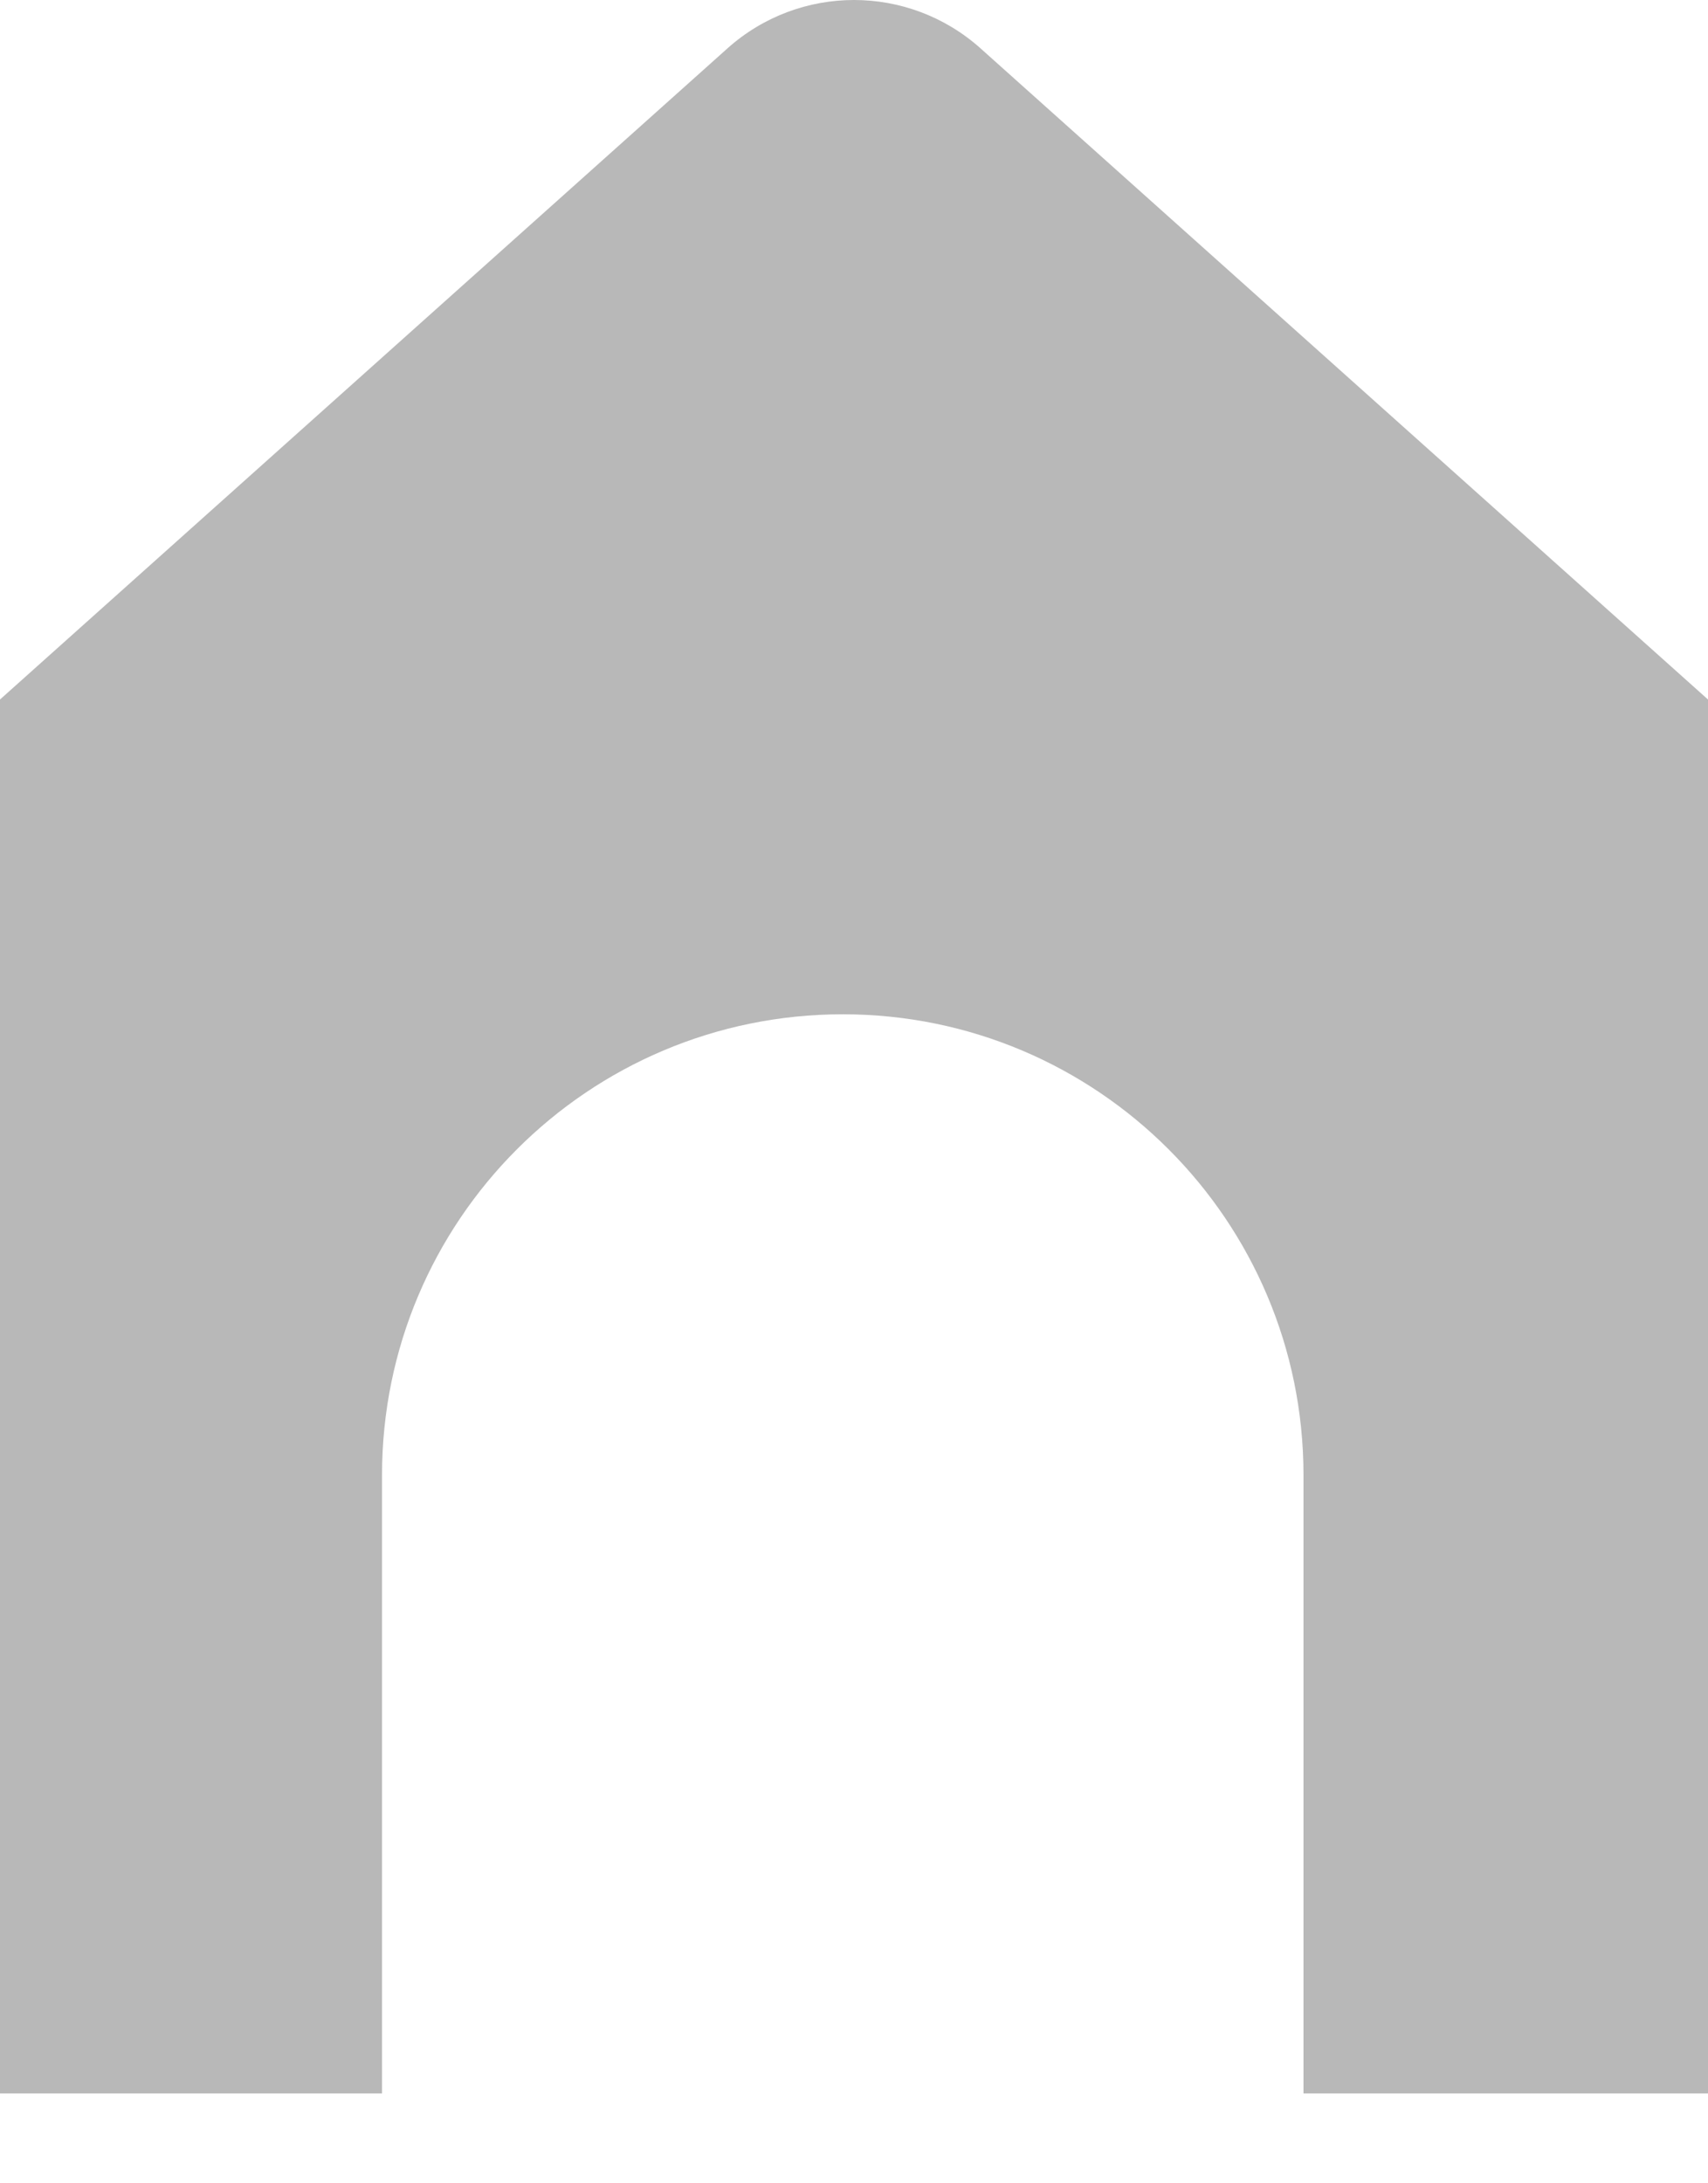 <svg width="18" height="23" viewBox="0 0 18 23" fill="none" xmlns="http://www.w3.org/2000/svg">
<path fill-rule="evenodd" clip-rule="evenodd" d="M7.666 0.51C8.426 -0.17 9.574 -0.17 10.334 0.51L18 7.369H0L7.666 0.51ZM0 22.053V7.369H18V22.053H13.737V15.54C13.737 12.858 11.563 10.685 8.882 10.685C6.2 10.685 4.026 12.858 4.026 15.54V22.053H0ZM4.026 22.053V22.053H13.737V22.053H4.026Z" fill="#b8b8b8"/>
</svg>
